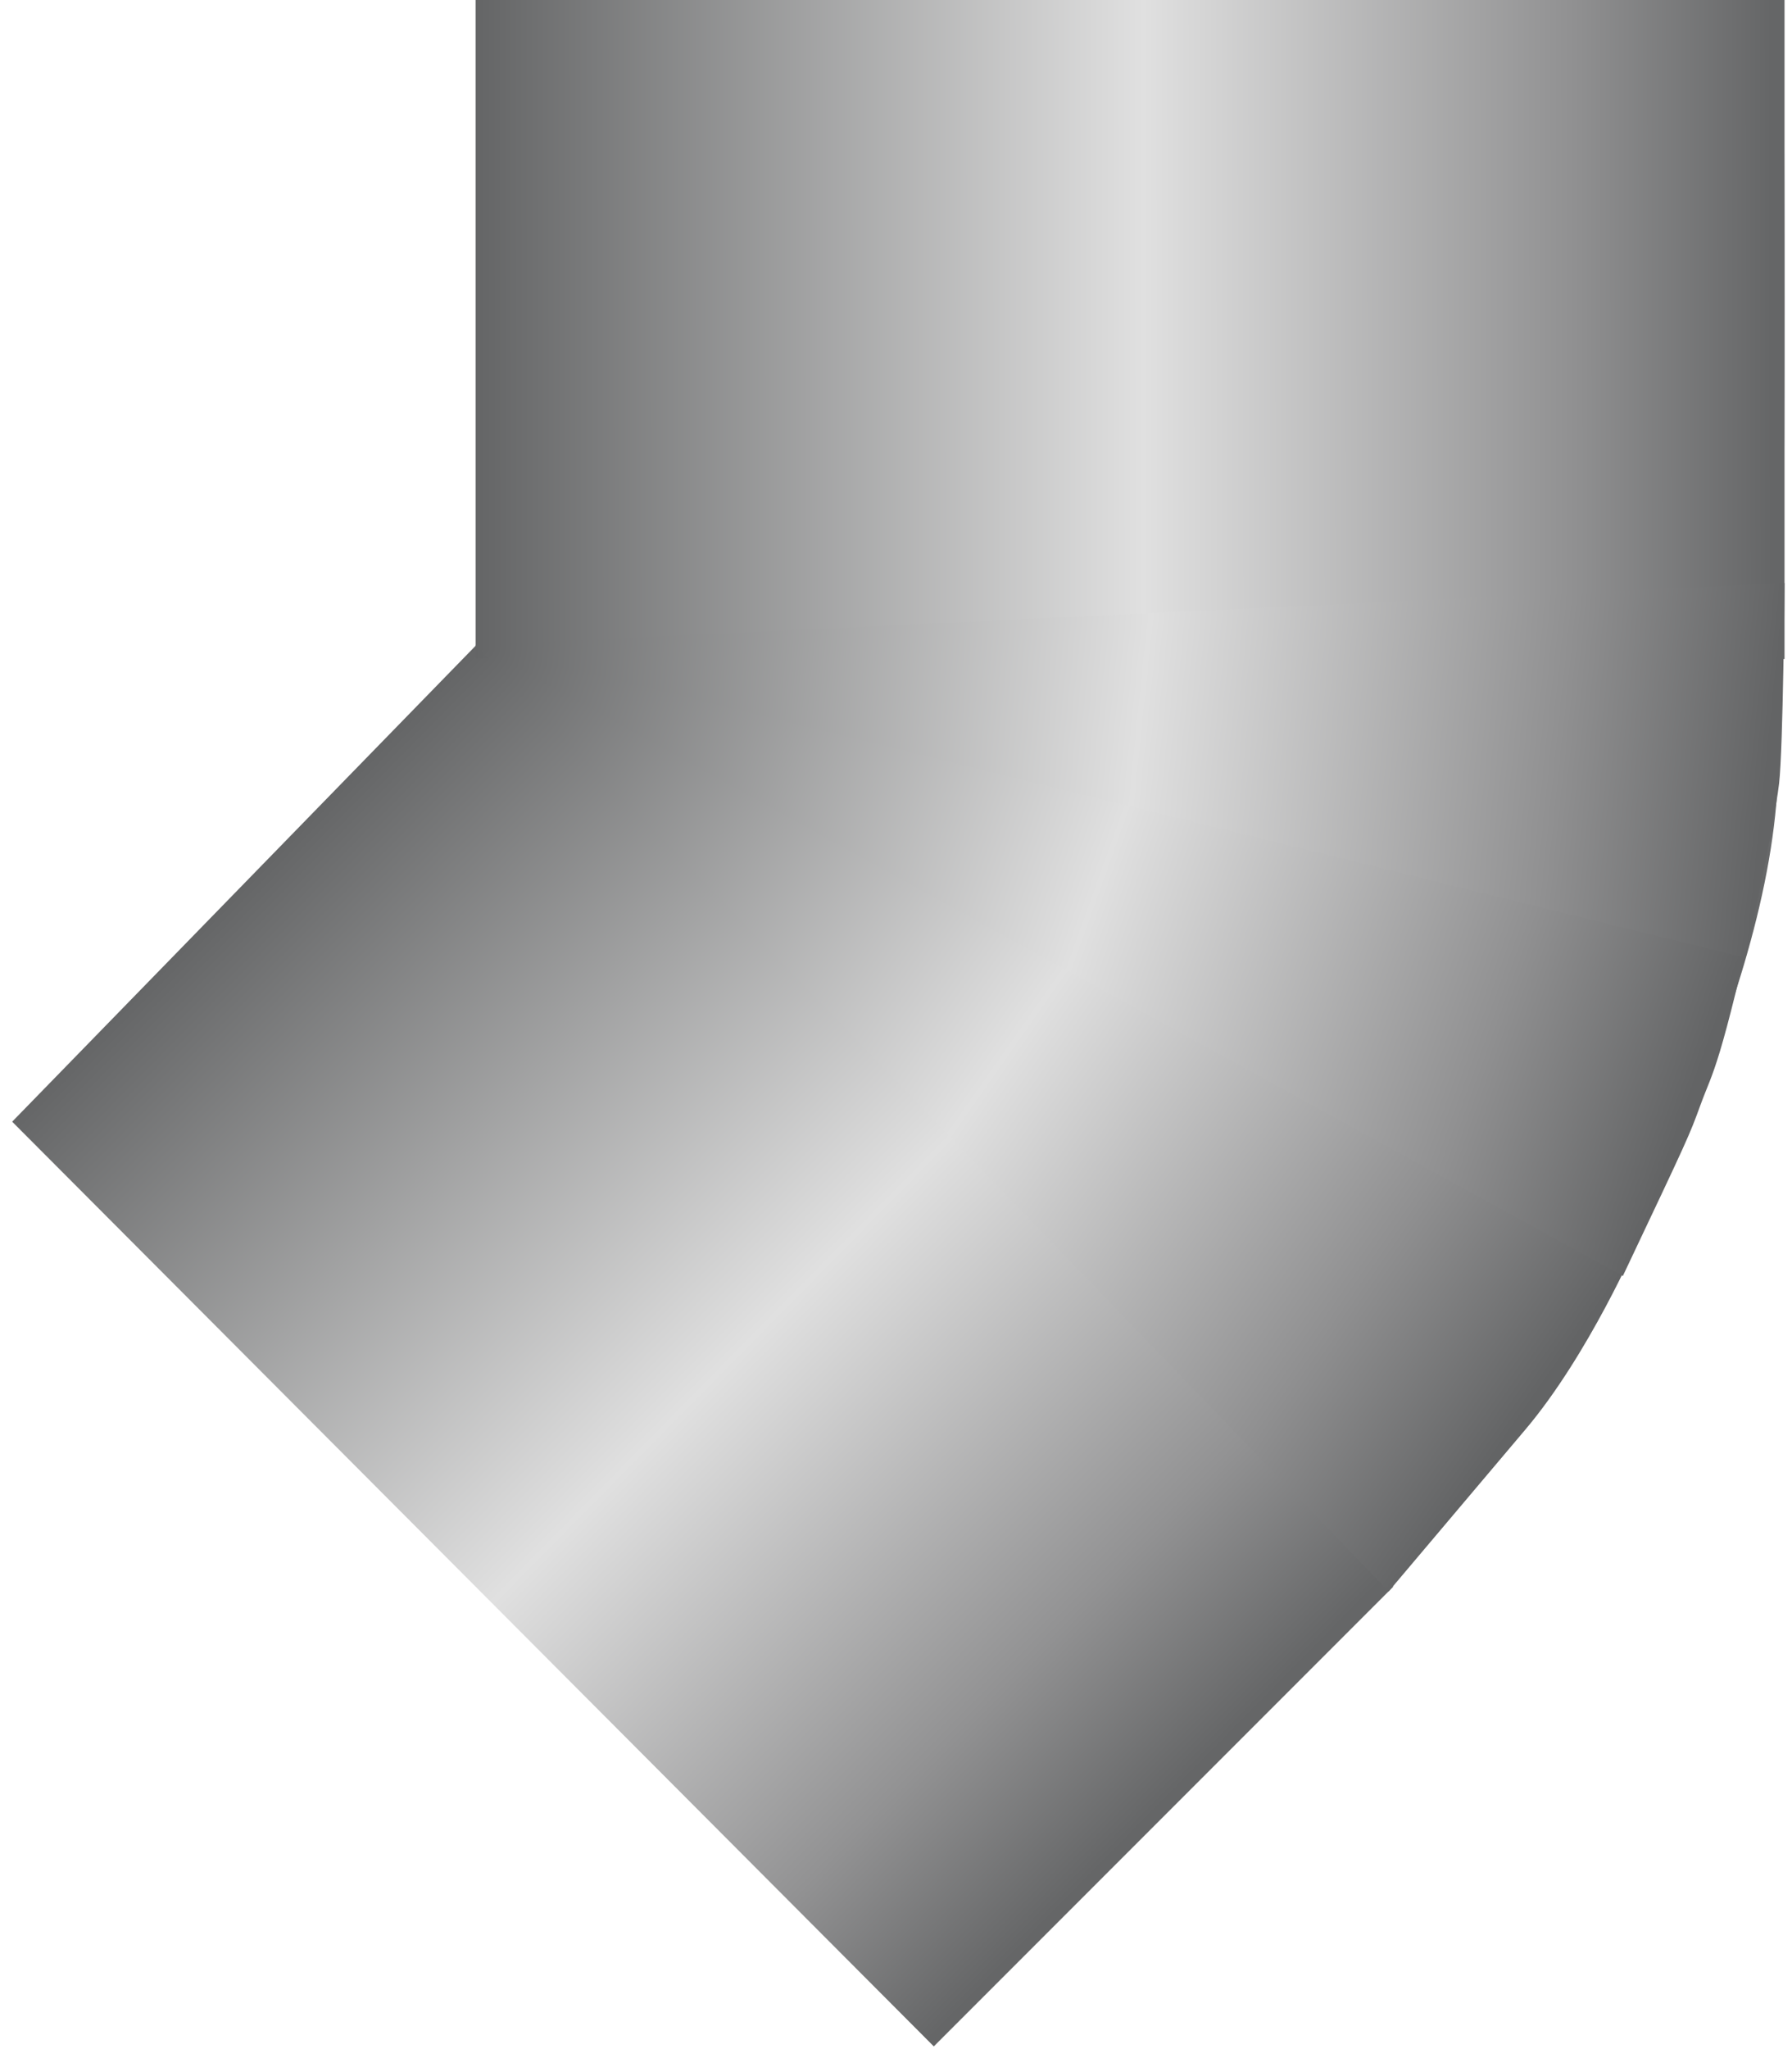 <!DOCTYPE svg PUBLIC "-//W3C//DTD SVG 1.1//EN" "http://www.w3.org/Graphics/SVG/1.1/DTD/svg11.dtd"><svg version="1.1" xmlns="http://www.w3.org/2000/svg" xmlns:xlink="http://www.w3.org/1999/xlink" width="98px" height="112px" viewBox="0 0 97.617 112.5" enable-background="new 0 0 97.617 112.5" xml:space="preserve">

<g id="Group_45_Angle">
<linearGradient id="SVGID_1_" gradientUnits="userSpaceOnUse" x1="81.76" y1="72.55" x2="45.37" y2="-5.489" gradientTransform="matrix(0 1 1 0 18.674 -17.889)">
	<stop offset="0.01" style="stop-color:#646566" />
	<stop offset="0.5" style="stop-color:#CCCCCC" />
	<stop offset="1" style="stop-color:#646566" />
</linearGradient>
<path fill="url(#SVGID_1_)" d="M25.999,0l-0.002,35.396L0.668,61.427l50.375,50.515c0,0,29.058-28.941,32.706-34.414  s12.899-21.896,13.495-34.579C97.841,30.265,97.542,0.01,97.542,0.01L25.999,0z" />
<linearGradient id="SVGID_2_" gradientUnits="userSpaceOnUse" x1="26.247" y1="40.588" x2="95.346" y2="40.588" gradientTransform="matrix(0.744 0.734 0.693 -0.703 -33.473 56.379)">
	<stop offset="0" style="stop-color:#646566" />
	<stop offset="0.52" style="stop-color:#E0E0E0" />
	<stop offset="0.84" style="stop-color:#929293" />
	<stop offset="0.99" style="stop-color:#656667" />
</linearGradient>
<path fill="url(#SVGID_2_)" d="M75.963,85.852c0-0.127,0.011-0.246,0.018-0.368L28.682,32.41L0.258,61.583l50.627,50.769  l25.227-25.229C76.018,86.729,75.963,86.309,75.963,85.852z" />
<linearGradient id="SVGID_3_" gradientUnits="userSpaceOnUse" x1="-2.852" y1="21.794" x2="67.19" y2="21.794" gradientTransform="matrix(-1.027 9.000000e-004 9.000000e-004 1.037 94.684 -4.608)">
	<stop offset="0.01" style="stop-color:#656667" />
	<stop offset="0.16" style="stop-color:#909091" />
	<stop offset="0.49" style="stop-color:#E0E0E0" />
	<stop offset="1" style="stop-color:#646566" />
</linearGradient>
<path fill="url(#SVGID_3_)" d="M97.617,36.181V-0.143l-71.902-0.01l0.001,36.298L97.617,36.181z" />
<linearGradient id="SVGID_4_" gradientUnits="userSpaceOnUse" x1="42.969" y1="95.223" x2="50.487" y2="23.571" gradientTransform="matrix(-0.657 0.754 0.754 0.657 40.015 -16.572)">
	<stop offset="0.01" style="stop-color:#636465" />
	<stop offset="0.17" style="stop-color:#909091" />
	<stop offset="0.49" style="stop-color:#E0E0E0" />
	<stop offset="1" style="stop-color:#646566" />
</linearGradient>
<path fill="url(#SVGID_4_)" d="M25.714,35.422l63.837,32.737c0,0-2.676,6.192-6.162,10.318c-1.4,1.656-1.4,1.656-7.516,8.893  L25.714,35.422z" />
<linearGradient id="SVGID_5_" gradientUnits="userSpaceOnUse" x1="27.826" y1="97.203" x2="40.951" y2="26.503" gradientTransform="matrix(-0.503 0.864 0.864 0.503 23.477 -13.434)">
	<stop offset="0.01" style="stop-color:#636465" />
	<stop offset="0.17" style="stop-color:#909091" />
	<stop offset="0.49" style="stop-color:#E0E0E0" />
	<stop offset="1" style="stop-color:#646566" />
</linearGradient>
<path fill="url(#SVGID_5_)" d="M25.714,35.422c0,0,70.718,12.609,70.64,12.963C94,58.914,93.733,58.655,93,60.664  c-0.625,1.71-0.625,1.71-4.264,9.389L25.714,35.422z" />
<linearGradient id="SVGID_6_" gradientUnits="userSpaceOnUse" x1="17.499" y1="92.01" x2="30.641" y2="21.218" gradientTransform="matrix(-0.283 0.959 0.959 0.283 14.095 -0.469)">
	<stop offset="0.01" style="stop-color:#636465" />
	<stop offset="0.17" style="stop-color:#909091" />
	<stop offset="0.49" style="stop-color:#E0E0E0" />
	<stop offset="1" style="stop-color:#646566" />
</linearGradient>
<path fill="url(#SVGID_6_)" d="M25.714,35.422l71.903-3.414c0,0-0.076,9.074-0.299,11.004c-0.279,2.42-1.852,9.567-1.852,9.567  L25.714,35.422z" />
</g>
</svg>